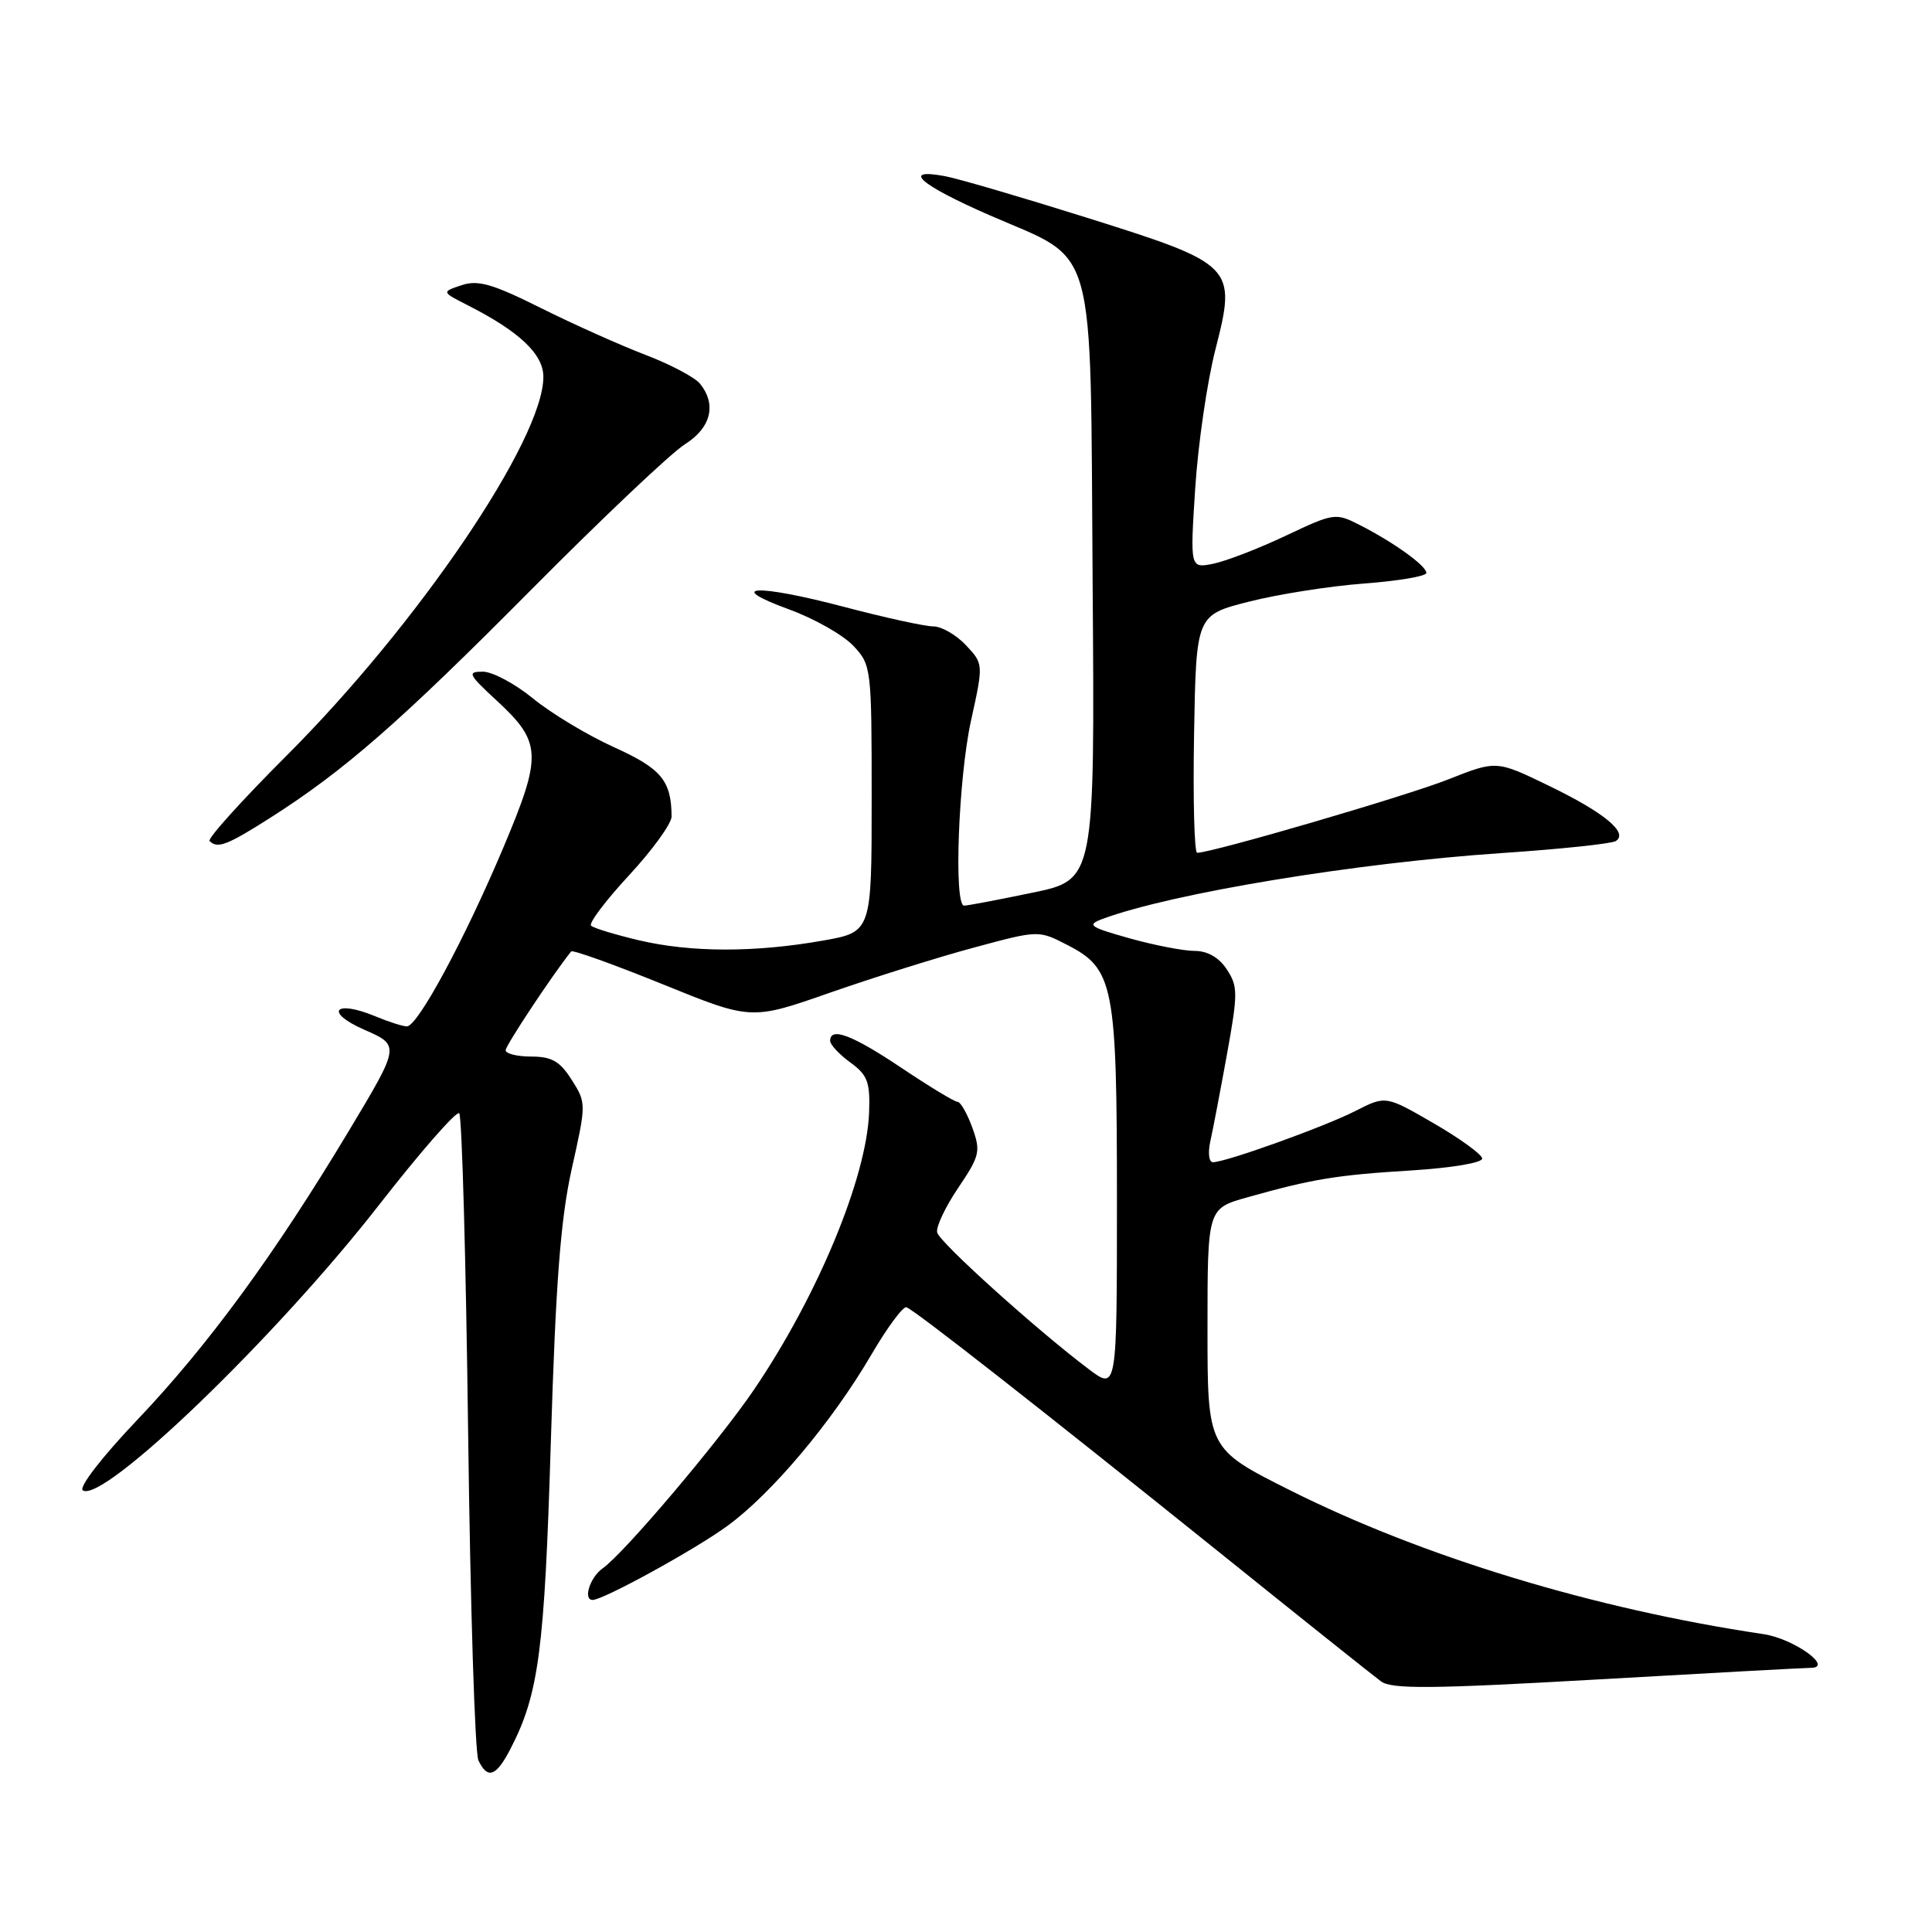 <?xml version="1.0" encoding="UTF-8" standalone="no"?>
<!DOCTYPE svg PUBLIC "-//W3C//DTD SVG 1.1//EN" "http://www.w3.org/Graphics/SVG/1.1/DTD/svg11.dtd" >
<svg xmlns="http://www.w3.org/2000/svg" xmlns:xlink="http://www.w3.org/1999/xlink" version="1.1" viewBox="0 0 256 256">
 <g >
 <path fill="currentColor"
d=" M 67.63 231.75 C 71.40 224.47 72.15 218.74 72.99 191.00 C 73.64 169.85 74.28 161.50 75.77 154.83 C 77.69 146.24 77.69 146.13 75.75 143.08 C 74.20 140.63 73.11 140.00 70.40 140.00 C 68.53 140.00 67.00 139.62 67.00 139.16 C 67.00 138.53 73.22 129.14 75.68 126.07 C 75.87 125.83 81.32 127.79 87.79 130.41 C 99.55 135.19 99.55 135.19 110.02 131.52 C 115.79 129.51 124.35 126.82 129.05 125.56 C 137.59 123.25 137.61 123.25 141.38 125.19 C 147.60 128.38 148.00 130.44 148.00 159.09 C 148.00 184.24 148.00 184.24 144.25 181.41 C 137.35 176.21 124.50 164.63 124.18 163.31 C 124.00 162.59 125.25 159.94 126.96 157.41 C 129.84 153.14 129.97 152.56 128.83 149.40 C 128.15 147.53 127.27 146.00 126.88 146.00 C 126.48 146.00 123.14 143.97 119.45 141.50 C 112.94 137.14 110.00 136.02 110.00 137.92 C 110.00 138.42 111.20 139.71 112.67 140.78 C 114.96 142.45 115.31 143.37 115.16 147.42 C 114.83 156.08 108.32 171.75 99.90 184.15 C 95.25 190.99 82.69 205.83 79.86 207.81 C 78.18 208.99 77.22 212.00 78.53 212.00 C 79.94 212.00 92.07 205.34 96.37 202.20 C 102.27 197.90 110.25 188.41 115.46 179.50 C 117.57 175.89 119.67 173.06 120.11 173.22 C 121.23 173.61 137.73 186.54 161.33 205.50 C 172.27 214.30 182.02 222.08 182.99 222.79 C 184.42 223.84 189.67 223.79 211.62 222.54 C 226.40 221.69 239.13 221.00 239.90 221.00 C 243.08 221.00 237.68 217.12 233.66 216.53 C 211.22 213.19 188.53 206.29 170.92 197.46 C 160.00 191.98 160.00 191.98 160.00 176.06 C 160.00 160.14 160.00 160.14 165.25 158.66 C 173.91 156.22 177.06 155.70 187.00 155.09 C 192.39 154.75 196.46 154.07 196.40 153.50 C 196.34 152.95 193.44 150.85 189.95 148.83 C 183.61 145.16 183.61 145.16 179.58 147.22 C 175.47 149.31 162.43 154.00 160.71 154.00 C 160.19 154.00 160.04 152.76 160.37 151.25 C 160.71 149.74 161.70 144.54 162.58 139.70 C 164.04 131.63 164.04 130.70 162.56 128.45 C 161.52 126.87 160.01 126.00 158.29 126.00 C 156.83 126.00 152.95 125.25 149.67 124.33 C 144.33 122.83 143.96 122.56 146.10 121.76 C 155.26 118.36 179.64 114.34 198.93 113.04 C 206.69 112.52 213.51 111.80 214.09 111.45 C 215.84 110.36 212.56 107.66 205.18 104.09 C 198.28 100.75 198.28 100.75 191.89 103.28 C 186.40 105.46 160.59 113.00 158.63 113.00 C 158.25 113.00 158.07 105.91 158.22 97.25 C 158.50 81.50 158.50 81.50 165.50 79.72 C 169.35 78.74 176.21 77.66 180.75 77.32 C 185.29 76.98 189.00 76.35 189.00 75.92 C 189.00 74.97 184.72 71.89 180.20 69.58 C 176.97 67.93 176.77 67.96 170.36 70.99 C 166.75 72.70 162.43 74.36 160.75 74.70 C 157.69 75.31 157.69 75.31 158.37 64.71 C 158.75 58.87 159.95 50.59 161.05 46.31 C 163.87 35.27 163.62 35.01 143.96 28.83 C 135.46 26.16 127.04 23.69 125.25 23.35 C 119.31 22.23 121.89 24.49 131.15 28.53 C 145.50 34.79 144.45 31.01 144.78 77.36 C 145.07 116.58 145.07 116.58 136.78 118.29 C 132.23 119.24 128.16 120.01 127.75 120.00 C 126.36 120.00 126.99 103.12 128.66 95.51 C 130.32 87.97 130.32 87.97 127.98 85.48 C 126.70 84.12 124.75 83.00 123.66 83.00 C 122.56 83.00 117.26 81.84 111.87 80.42 C 100.26 77.36 95.82 77.56 104.56 80.75 C 107.90 81.97 111.72 84.14 113.06 85.56 C 115.46 88.11 115.50 88.48 115.50 105.83 C 115.50 123.50 115.50 123.50 109.00 124.64 C 99.99 126.23 91.54 126.21 84.70 124.60 C 81.52 123.85 78.64 122.98 78.32 122.65 C 77.99 122.33 80.26 119.32 83.36 115.97 C 86.46 112.63 88.99 109.12 88.99 108.19 C 88.95 103.43 87.64 101.85 81.36 99.01 C 77.85 97.42 73.02 94.51 70.64 92.56 C 68.25 90.60 65.25 89.00 63.98 89.00 C 61.88 89.00 62.04 89.34 65.76 92.78 C 71.80 98.35 71.88 100.01 66.70 112.30 C 61.57 124.46 55.35 136.00 53.92 136.00 C 53.38 136.00 51.49 135.40 49.72 134.66 C 44.32 132.42 42.94 134.10 48.26 136.44 C 53.02 138.52 53.02 138.52 46.26 149.79 C 36.40 166.22 27.60 178.24 18.21 188.12 C 13.45 193.13 10.38 197.11 10.98 197.49 C 13.73 199.19 36.59 177.16 50.21 159.68 C 55.70 152.63 60.49 147.16 60.85 147.51 C 61.21 147.87 61.74 166.91 62.03 189.83 C 62.32 212.75 62.93 232.29 63.39 233.25 C 64.60 235.81 65.74 235.41 67.63 231.75 Z  M 35.80 108.37 C 45.66 102.09 52.99 95.68 70.50 78.03 C 79.85 68.61 88.96 59.99 90.75 58.87 C 94.21 56.70 94.99 53.60 92.75 50.84 C 92.06 49.99 88.80 48.27 85.50 47.01 C 82.20 45.75 75.97 42.96 71.66 40.81 C 65.27 37.62 63.33 37.06 61.16 37.79 C 58.50 38.68 58.50 38.68 62.00 40.46 C 68.84 43.94 72.00 46.93 72.00 49.94 C 72.00 58.24 55.40 82.72 37.91 100.19 C 32.03 106.07 27.46 111.13 27.77 111.44 C 28.82 112.49 30.09 112.00 35.80 108.37 Z "/>
</g>
</svg>